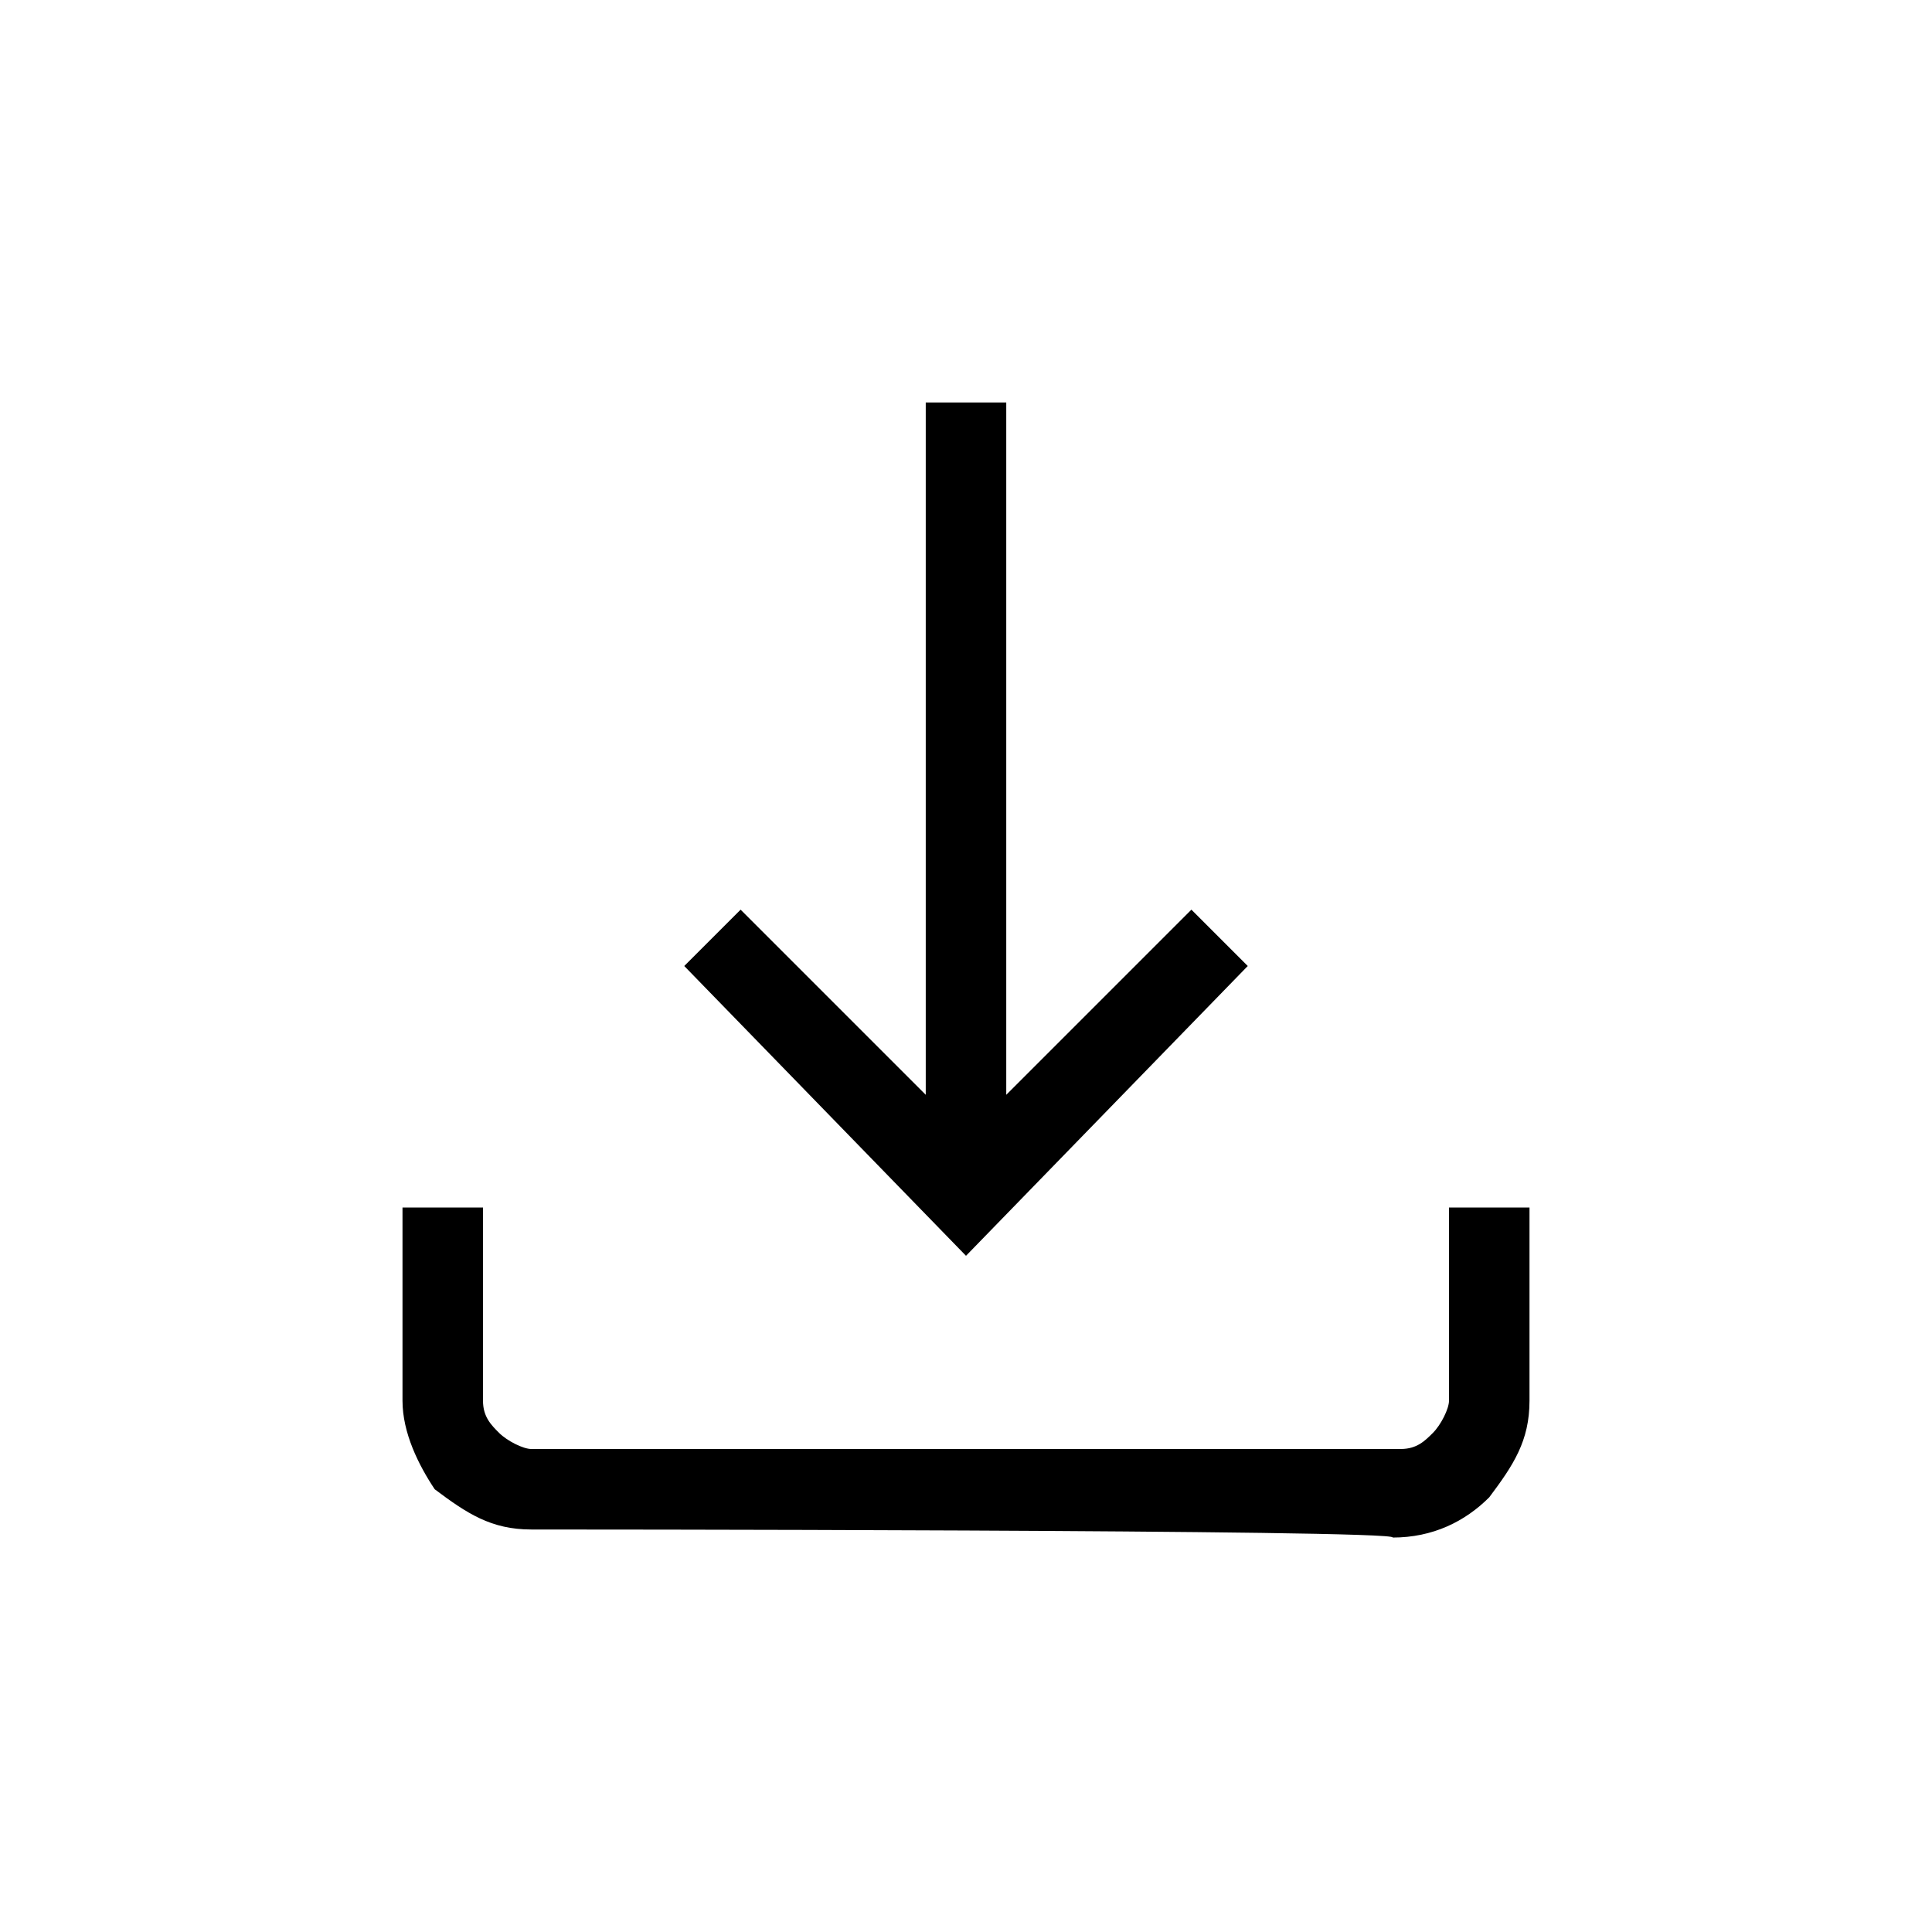 <?xml version="1.0" encoding="utf-8"?>
<!-- Generator: Adobe Illustrator 28.1.0, SVG Export Plug-In . SVG Version: 6.00 Build 0)  -->
<svg version="1.1" id="Calque_1" xmlns="http://www.w3.org/2000/svg" xmlns:xlink="http://www.w3.org/1999/xlink" x="0px" y="0px"
	 viewBox="0 0 24 24" style="enable-background:new 0 0 24 24;" xml:space="preserve">
<path d="M12,15.6L8.5,12l0.7-0.7l2.3,2.3V5h1v8.6l2.3-2.3l0.7,0.7L12,15.6z M6.6,19c-0.5,0-0.8-0.2-1.2-0.5C5.2,18.2,5,17.8,5,17.4
	V15h1v2.4c0,0.2,0.1,0.3,0.2,0.4C6.3,17.9,6.5,18,6.6,18h10.8c0.2,0,0.3-0.1,0.4-0.2c0.1-0.1,0.2-0.3,0.2-0.4V15h1v2.4
	c0,0.5-0.2,0.8-0.5,1.2c-0.3,0.3-0.7,0.5-1.2,0.5C17.4,19,6.6,19,6.6,19z"/>
</svg>
